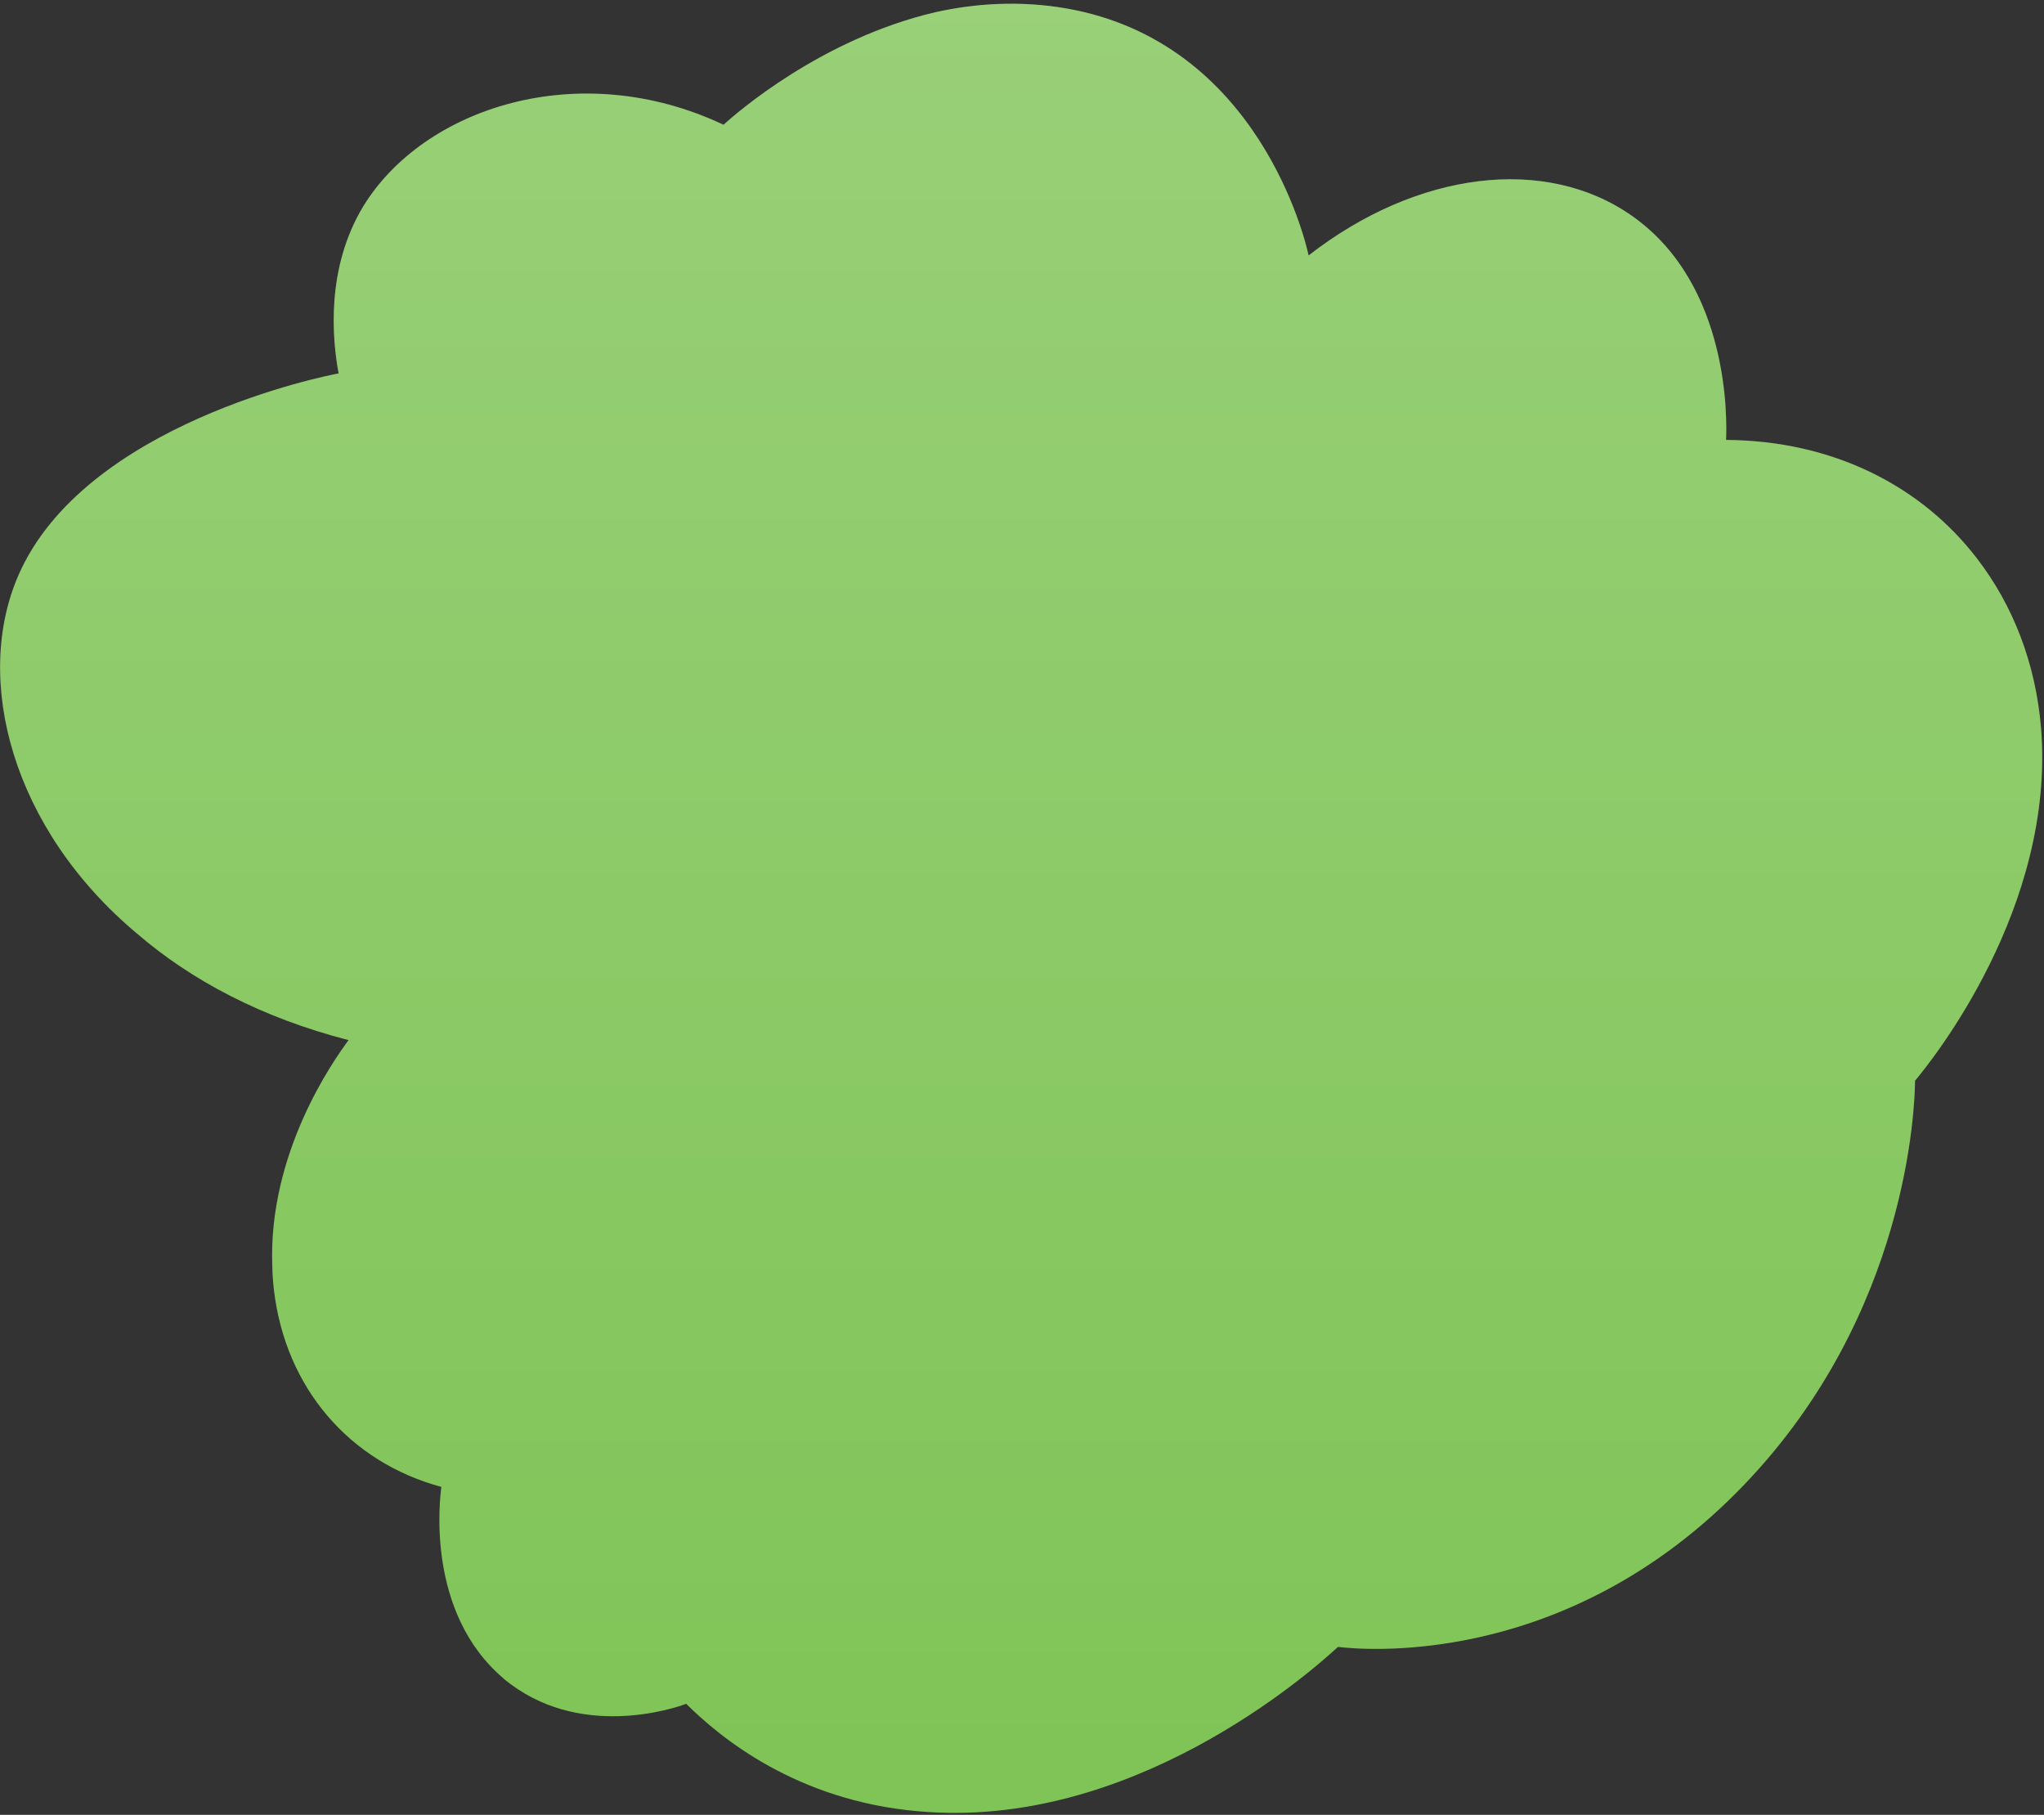 <svg width="232" height="206" viewBox="0 0 232 206" fill="none" xmlns="http://www.w3.org/2000/svg">
<rect x="0" y="0" width="232" height="206" fill="#333333" stroke="none"/>
<path d="M57.166 190.54C65.609 197.584 76.575 193.9 77.882 193.394C81.732 197.215 90.372 204.371 104.169 205.588C128.334 207.811 148.583 189.954 151.868 186.935C153.905 187.179 177.629 189.823 198.036 168.454C216.584 149.058 217.333 125.618 217.365 122.665C219.238 120.429 233.298 103.019 231.668 82.657C231.051 75.284 228.495 68.727 224.415 63.419C218.068 55.132 208.023 50.015 195.914 49.936C196.006 47.91 196.433 32.343 185.218 24.49C175.448 17.637 160.876 19.386 148.53 28.995C148.189 27.39 142.887 4.739 120.962 0.944C115.726 0.05 110.733 0.372 106.147 1.391C93.21 4.423 83.572 12.835 82.126 14.164C65.688 6.396 48.047 12.257 41.221 23.437C36.97 30.488 37.706 38.472 38.435 42.386C37.062 42.629 9.553 48.088 2.07 65.346C-3.029 77.126 1.294 94.061 15.611 106.018C21.708 111.26 29.677 115.516 39.565 118.061C37.896 120.317 30.413 130.827 30.906 143.757C30.925 144.645 30.991 145.579 31.096 146.454C32.41 157.523 39.644 165.955 50.097 168.776C49.926 170.052 48.284 183.029 57.18 190.54H57.166Z" fill="#7FC456"/>
<path d="M57.166 190.54C65.609 197.584 76.575 193.9 77.882 193.394C81.732 197.215 90.372 204.371 104.169 205.588C128.334 207.811 148.583 189.954 151.868 186.935C153.905 187.179 177.629 189.823 198.036 168.454C216.584 149.058 217.333 125.618 217.365 122.665C219.238 120.429 233.298 103.019 231.668 82.657C231.051 75.284 228.495 68.727 224.415 63.419C218.068 55.132 208.023 50.015 195.914 49.936C196.006 47.91 196.433 32.343 185.218 24.49C175.448 17.637 160.876 19.386 148.53 28.995C148.189 27.39 142.887 4.739 120.962 0.944C115.726 0.05 110.733 0.372 106.147 1.391C93.21 4.423 83.572 12.835 82.126 14.164C65.688 6.396 48.047 12.257 41.221 23.437C36.97 30.488 37.706 38.472 38.435 42.386C37.062 42.629 9.553 48.088 2.07 65.346C-3.029 77.126 1.294 94.061 15.611 106.018C21.708 111.26 29.677 115.516 39.565 118.061C37.896 120.317 30.413 130.827 30.906 143.757C30.925 144.645 30.991 145.579 31.096 146.454C32.41 157.523 39.644 165.955 50.097 168.776C49.926 170.052 48.284 183.029 57.18 190.54H57.166Z" fill="url(#paint0_linear_50_1015)" fill-opacity="0.2"/>
<defs>
<linearGradient id="paint0_linear_50_1015" x1="115.906" y1="0.421" x2="115.906" y2="205.779" gradientUnits="userSpaceOnUse">
<stop stop-color="white"/>
<stop offset="1" stop-color="white" stop-opacity="0"/>
</linearGradient>
</defs>
</svg>
